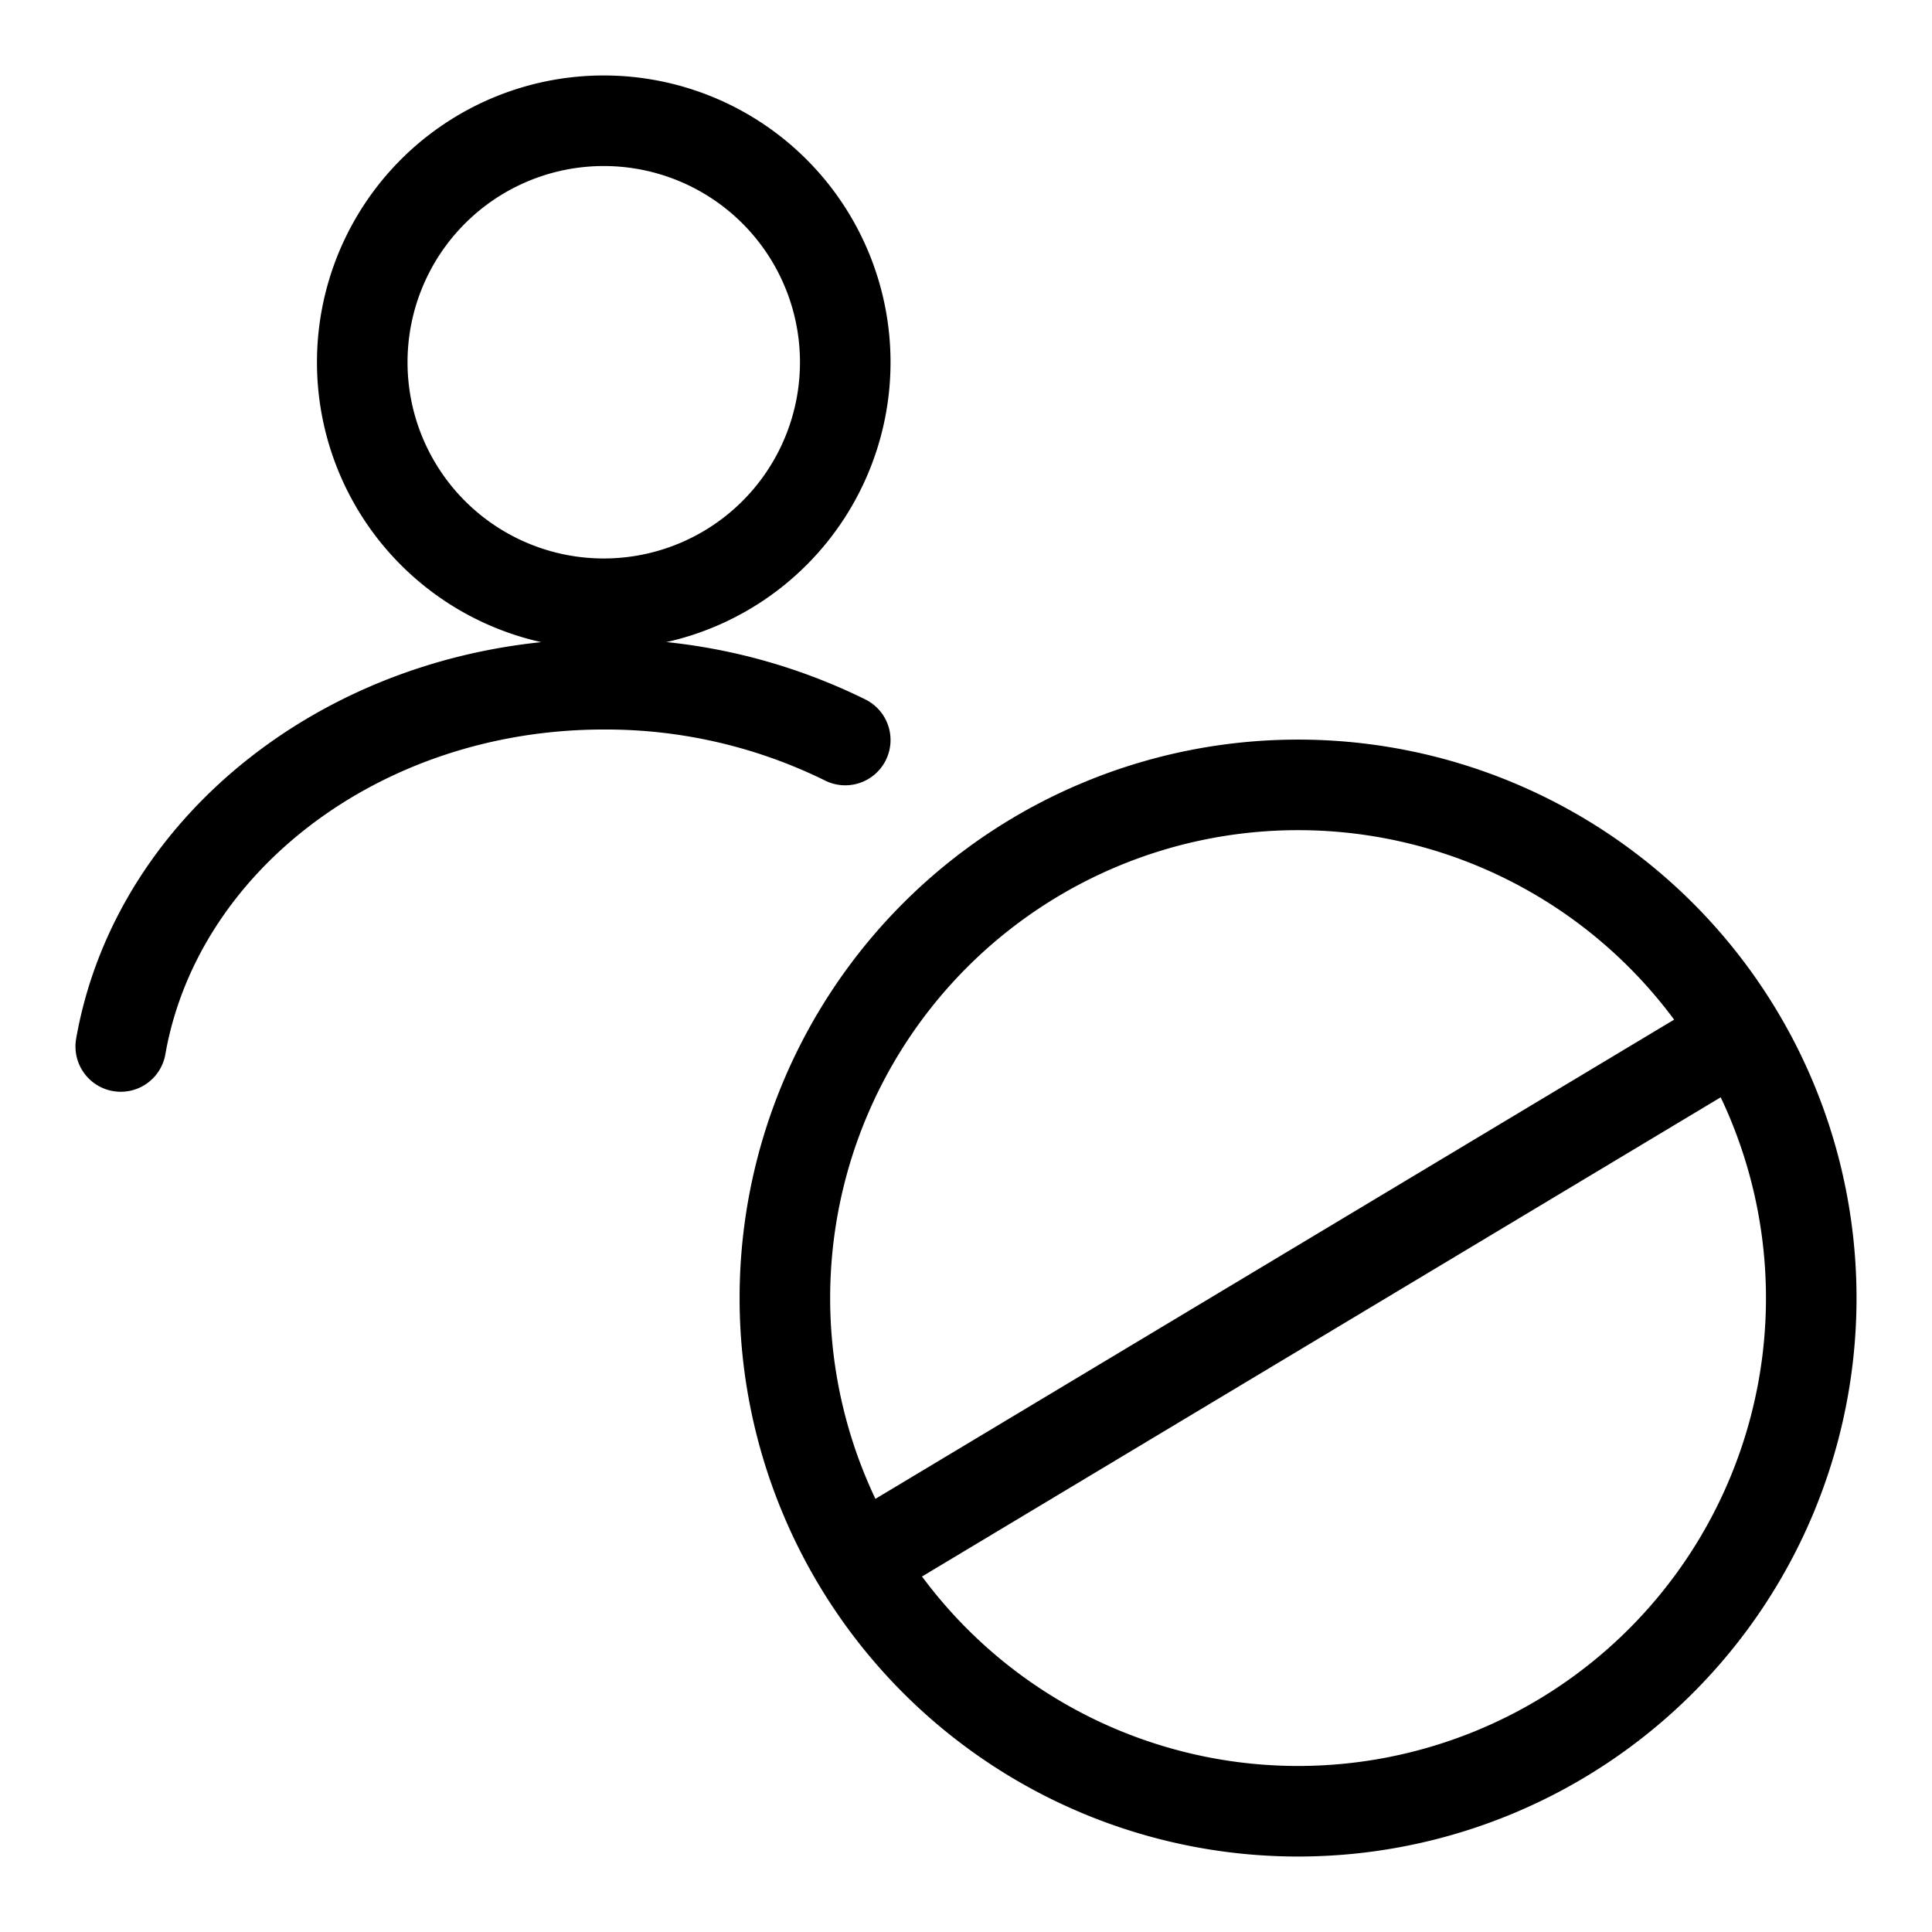 <svg xmlns="http://www.w3.org/2000/svg" width="32" height="32" fill="none" viewBox="0 0 32 32"><title>Person with highlighted no entry sign</title><path stroke="currentColor" stroke-width="1.5" d="M30 21.5a8.5 8.5 0 1 1-17 0 8.5 8.5 0 0 1 17 0Z"></path><path stroke="currentColor" stroke-linecap="round" stroke-width="1.5" d="M2 17.333c.597-3.398 3.951-6 8-6a8.96 8.96 0 0 1 4 .924"></path><path stroke="currentColor" stroke-width="1.5" d="M14 6a4 4 0 1 1-8 0 4 4 0 0 1 8 0ZM29 17l-15 9"></path></svg>